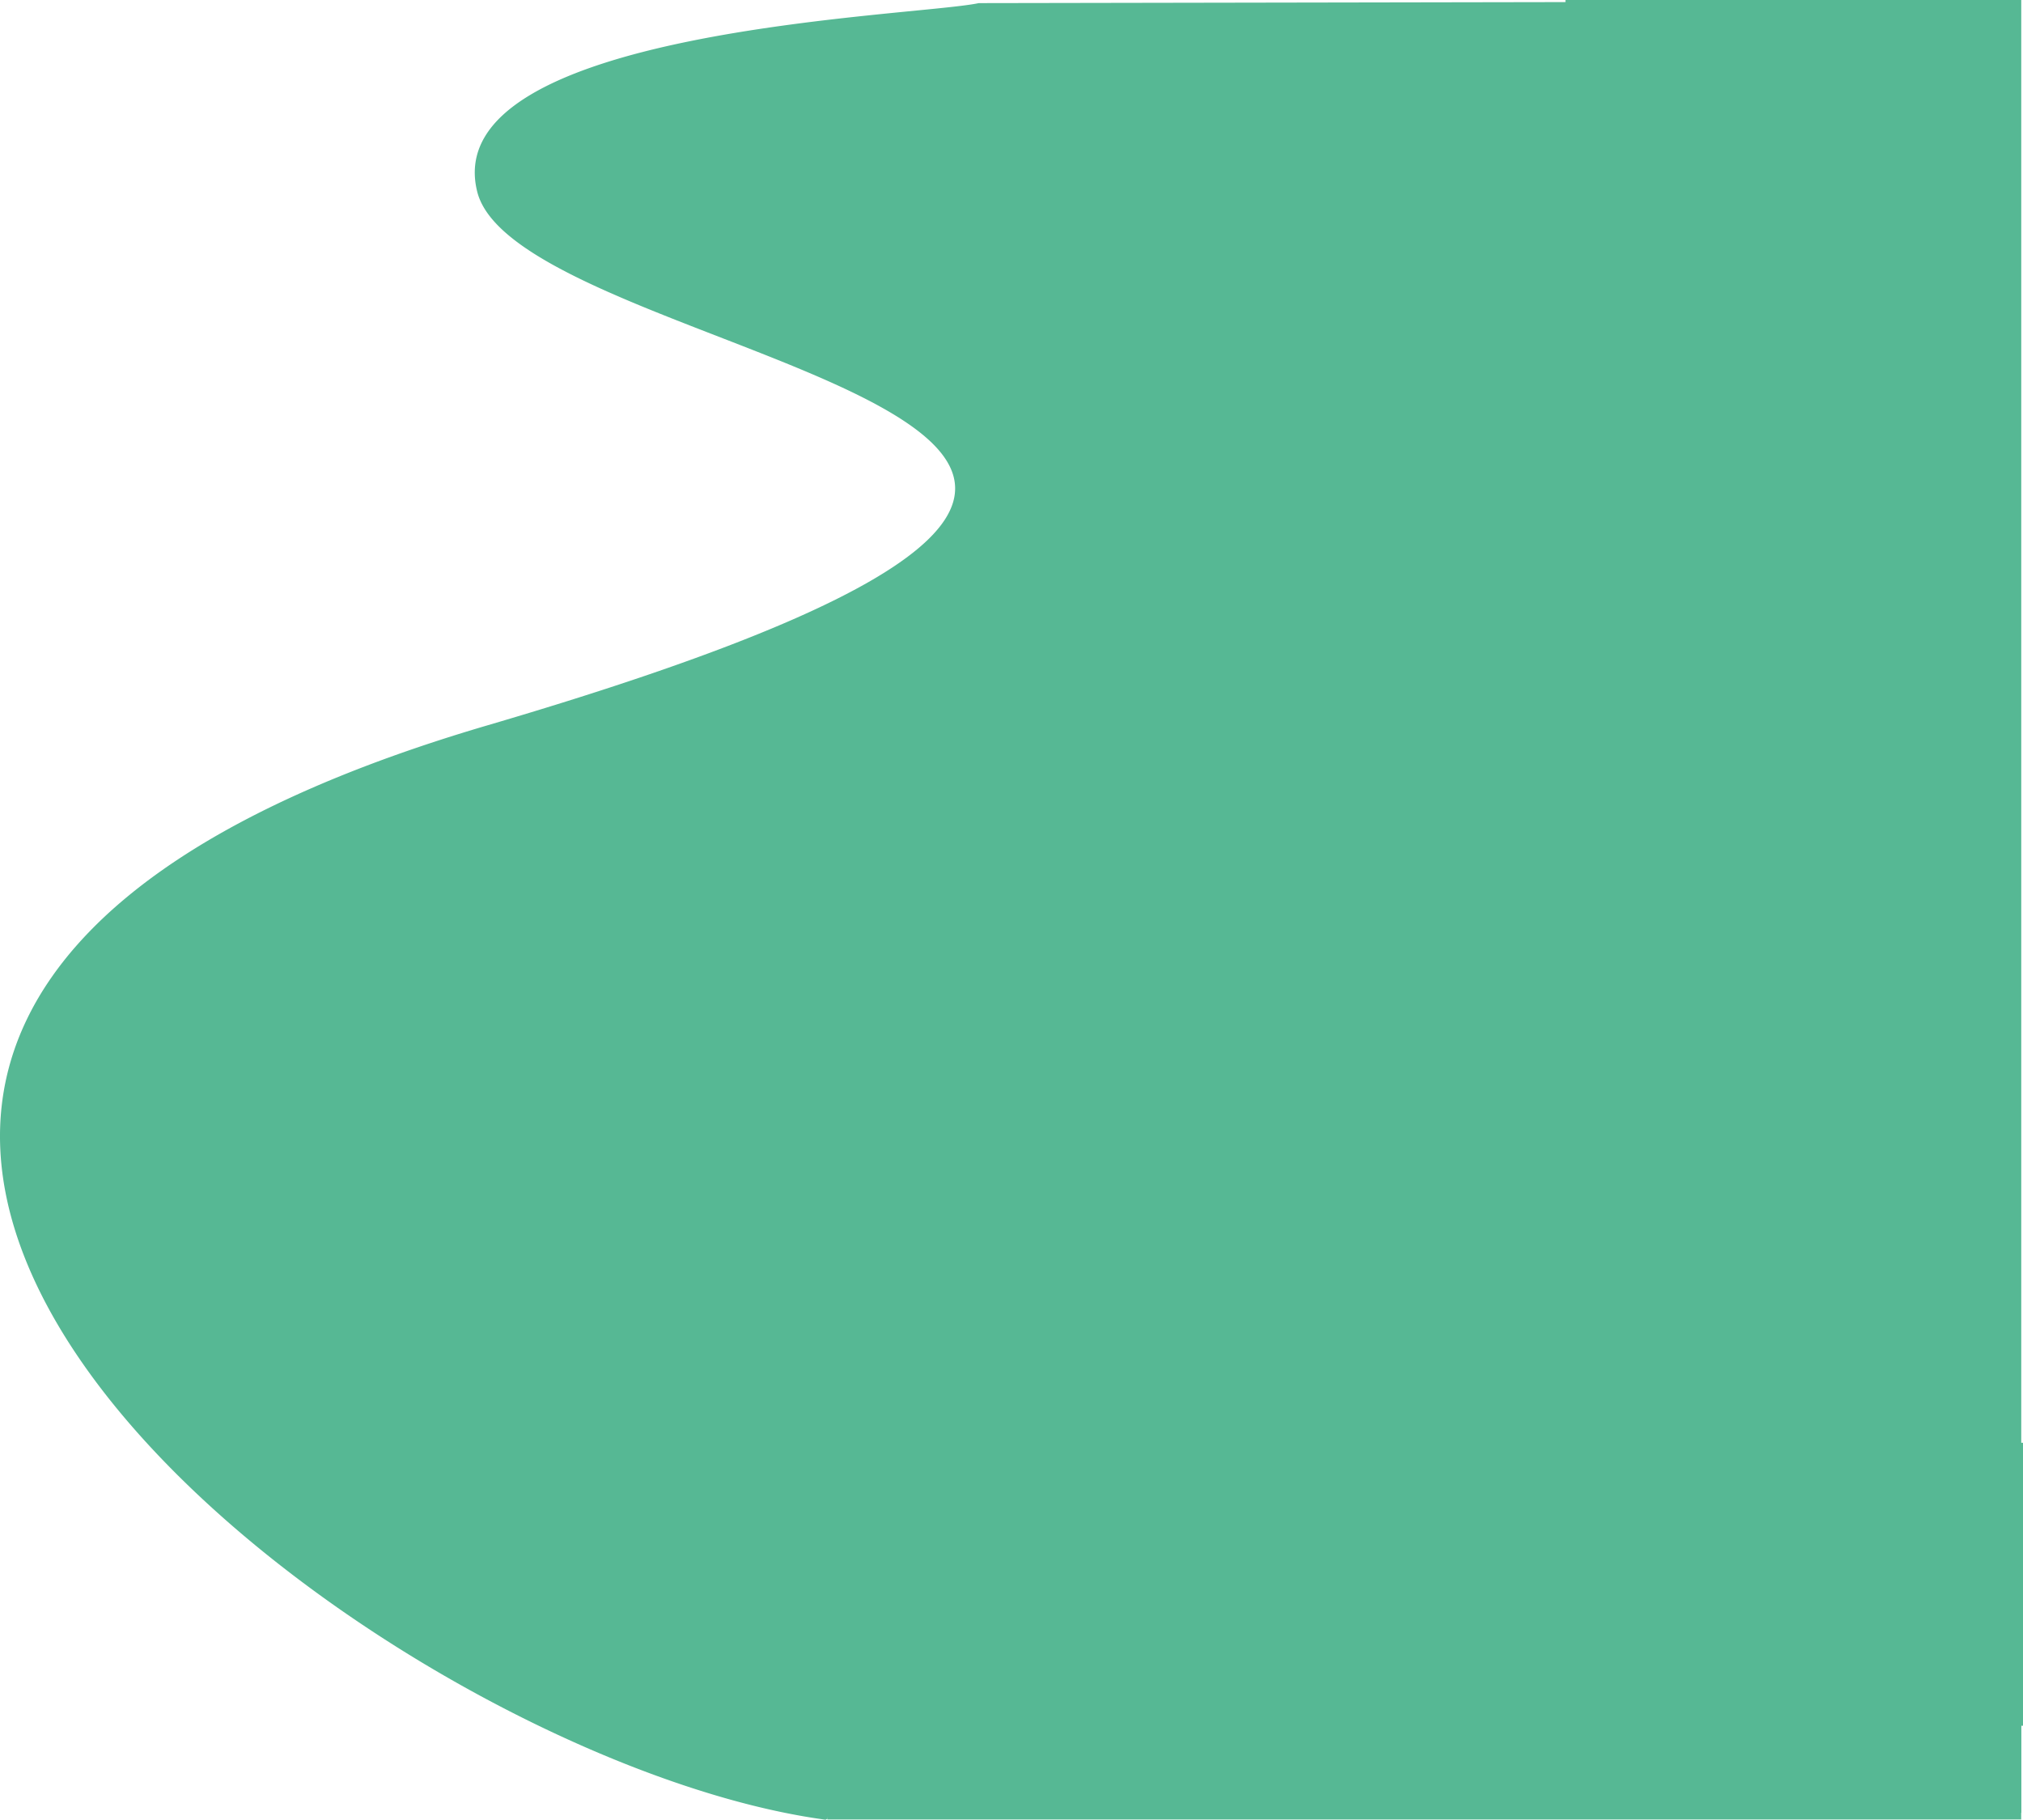 <svg xmlns="http://www.w3.org/2000/svg" viewBox="0 0 2401.21 2159.82">
  <defs>
    <style>
      .cls-1 {
        fill: #56b894;
      }
    </style>
  </defs>
  <title>Ativo 2</title>
  <g id="Camada_2" data-name="Camada 2">
    <g id="Camada_1-2" data-name="Camada 1">
      <g>
        <g>
          <path class="cls-1" d="M1161.76,3.7C1085.22,20,518.39,34.15,566.42,227.45c52.13,209.76,1241.81,272.4,12.5,633.34-1262.44,370.66-147,1225.25,401,1299a4.92,4.92,0,0,1,2.56-1,5.54,5.54,0,0,1,4.68-6.5c13-1.6,26.06-1.64,39.13-1.37,6.14,0,12.3.21,18.45.46,16.76.35,33.52.18,50.28.18q102.87,0,205.68-1.48,19.82-.29,39.64-.42a5,5,0,0,1,3.94-2.41c5.33-.26,10.67-.43,16-.56a4.35,4.35,0,0,1,2.72-.88c3.62,0,7.22.31,10.81.68,15.22-.09,30.45.22,45.68.65q26.13.75,52.27,1.4a6.13,6.13,0,0,1,5-4.9c16.74-2.07,33.64-1.87,50.41-3.58,15.89-1.61,31.22-5.43,47.28-6,14.59-.55,29.19.16,43.76,1a400.42,400.42,0,0,1,43.17,4.19c18.89,3.1,37.45,7.1,56.25,9.79,41.87-.66,83.74-1.9,125.61-2.42,3.8-.05,5.35,3.4,4.67,6.26,9-.45,17.91-.89,26.89-.95L1878.92,2.45Z"/>
          <path class="cls-1" d="M1548.16,2148a5,5,0,0,1,.15-1.27l-7.09,1.19,5.07.08Z"/>
          <path class="cls-1" d="M1877.49,2151.88l35.23.11q10.15-.28,20.32,0h3.13a122.91,122.91,0,0,1,20.08-1.58c0-.15,0-.3,0-.45-3.57-2.44-2.07-9.42,2.91-9.13a272.37,272.37,0,0,1,27.07,3.07c4.54.24,9.06.53,13.52.53h49.62c29.65,0,59.3.09,88.95-.19,29.91-.28,59.83-.65,89.73.63,14.82.63,29.63,1.67,44.37,3.31,14.18,1.58,28.2,4,42.47,4.64,28.07,1.28,56.13-1.14,84.19-1.2h.06V0h-541V2152.35C1864.59,2152.07,1871,2151.86,1877.49,2151.88Z"/>
        </g>
        <path class="cls-1" d="M1473.38,2152.54a4.17,4.17,0,0,1-1.39-1.67h-5.88v1.88Z"/>
        <path class="cls-1" d="M1470.61,2152.62v-7.69h-85V2148a130.81,130.81,0,0,0,21.85,1.43c13-.53,26.48-2.49,38.88,2.37a5.64,5.64,0,0,1,1.42.83c5.08.12,10.15.19,15.22.25Q1466.82,2152.73,1470.61,2152.62Z"/>
        <rect class="cls-1" x="982.09" y="2147.99" width="1416.96" height="11.52"/>
        <rect class="cls-1" x="1292.05" y="2036.39" width="1107" height="115.24"/>
        <rect class="cls-1" x="2108.53" y="1712.39" width="292.68" height="335.88"/>
      </g>
    </g>
  </g>
</svg>
